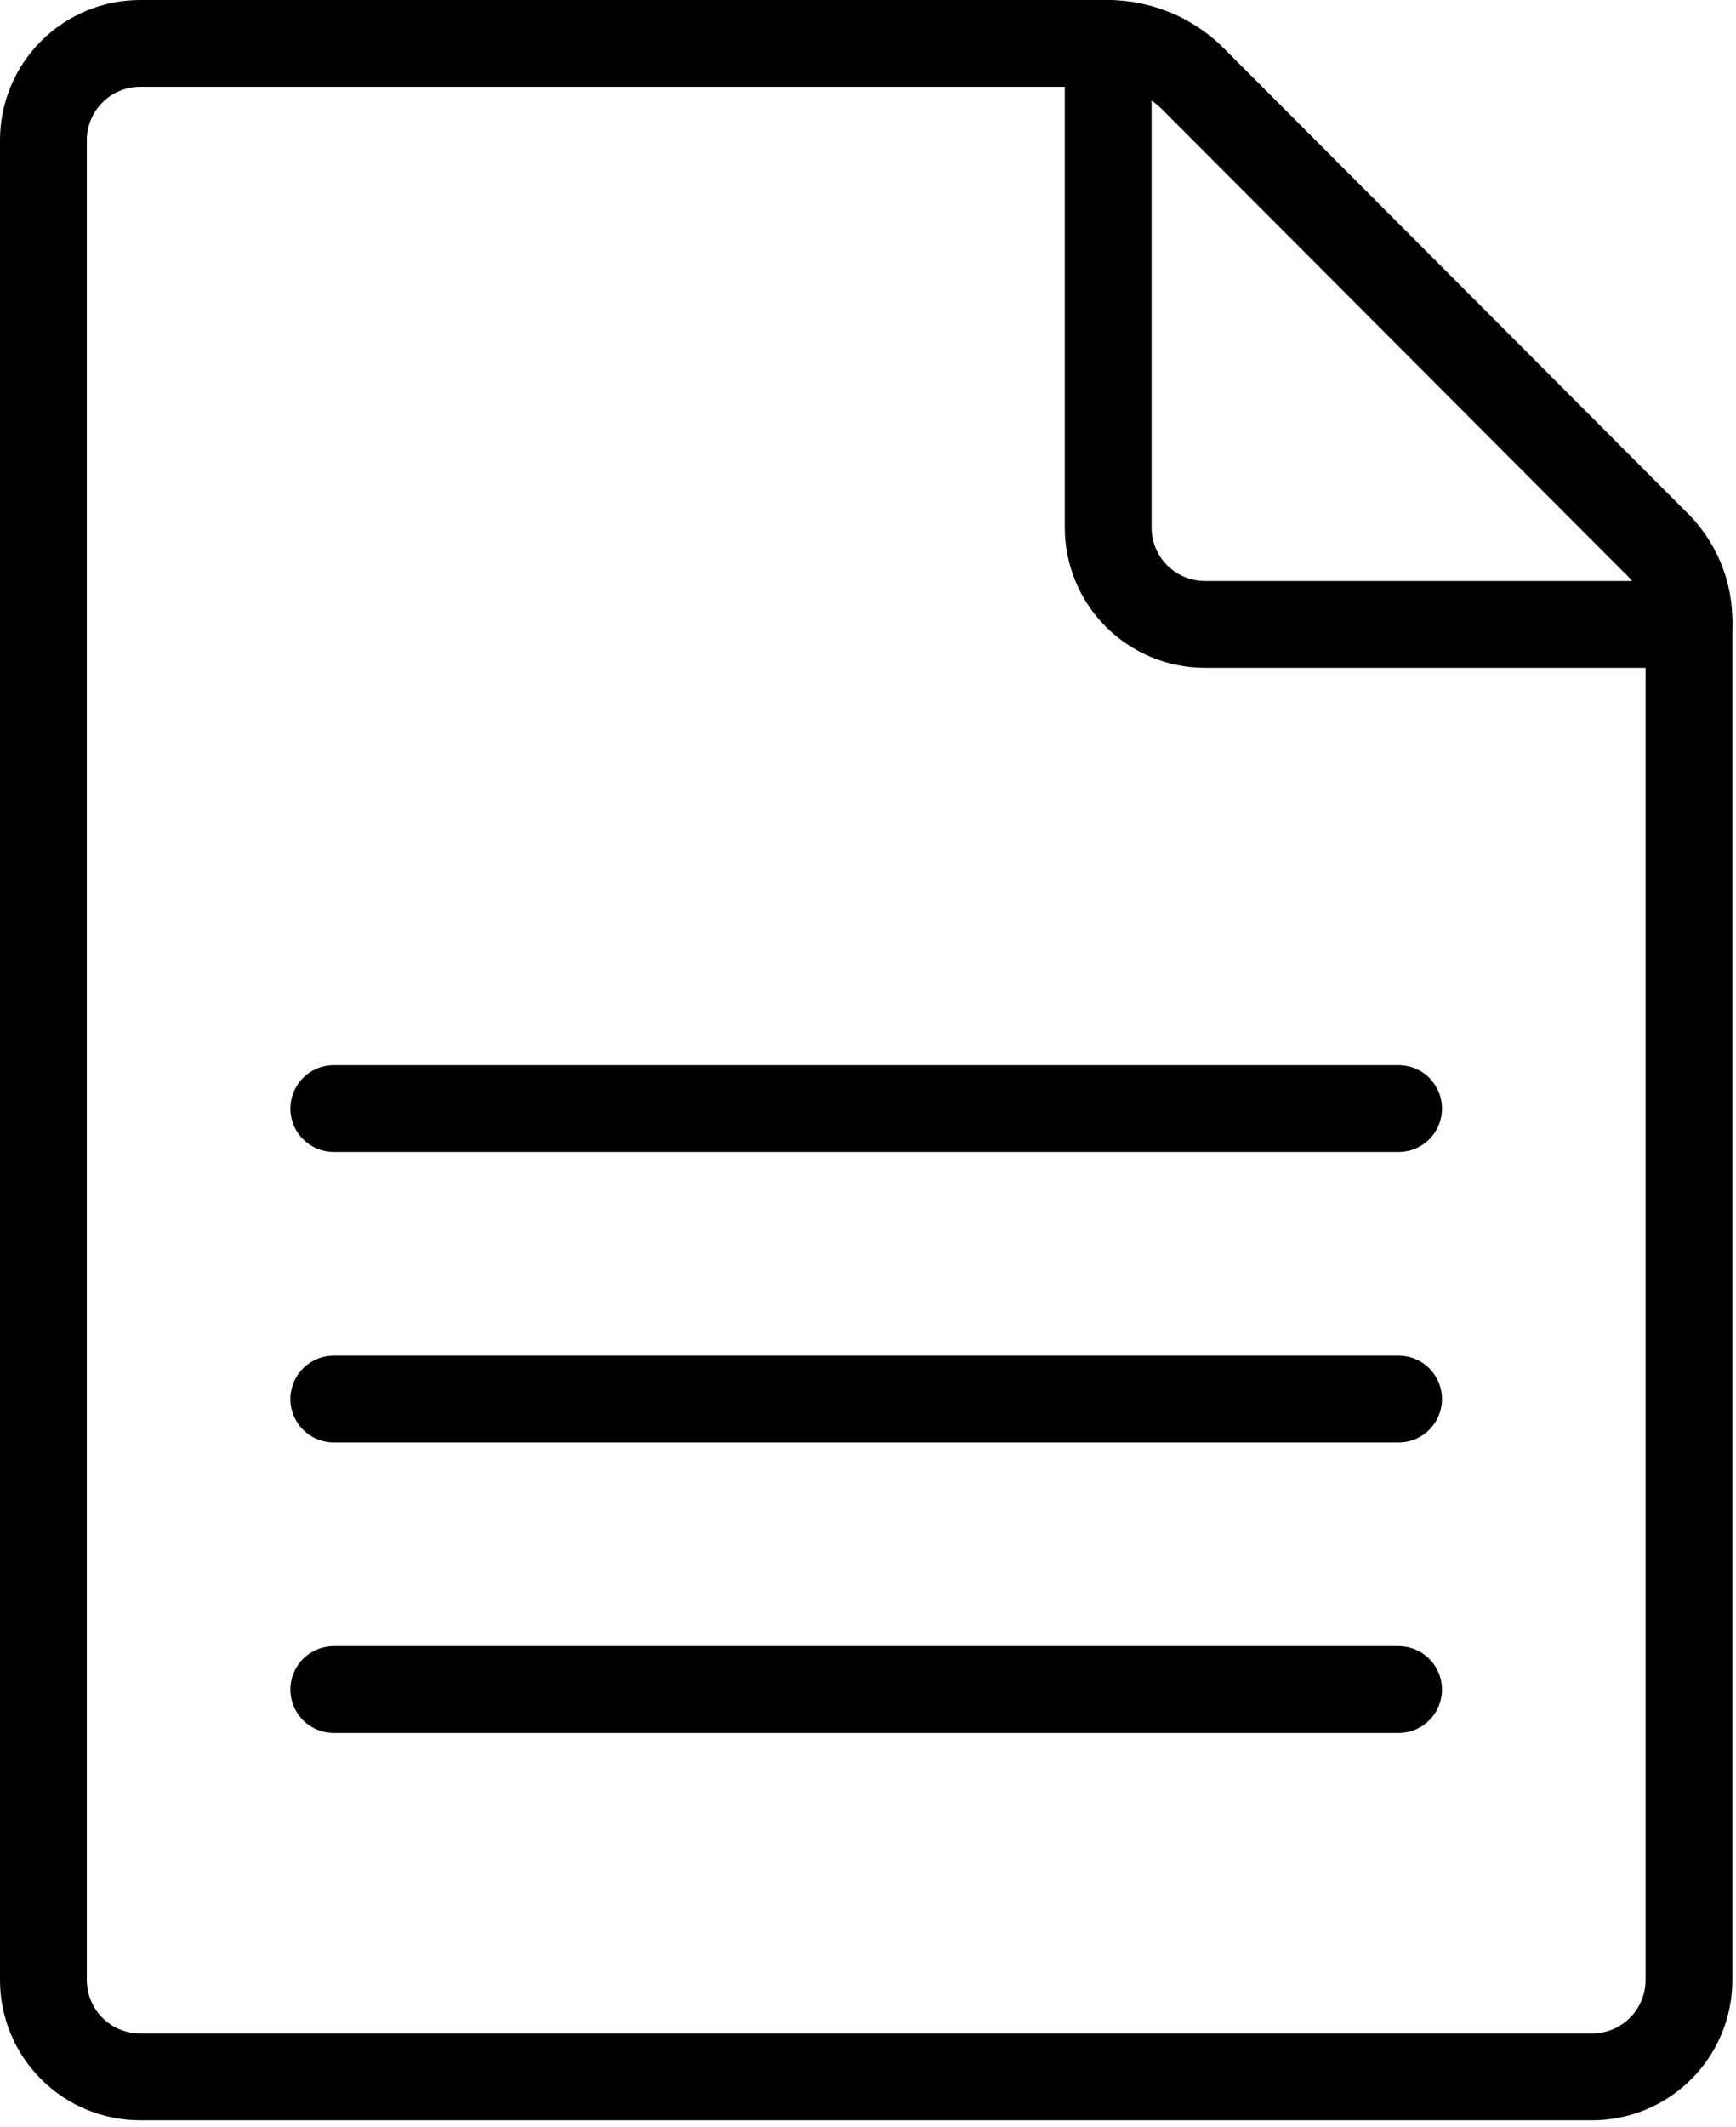 <svg width="80" height="98" viewBox="0 0 80 98" fill="none" >
<path d="M76.226 24.928L55.038 3.695C54.522 3.163 53.905 2.739 53.224 2.448C52.542 2.157 51.809 2.004 51.068 2H6.461C5.278 2 4.143 2.47 3.307 3.307C2.47 4.143 2 5.278 2 6.461V91.214C2 92.397 2.47 93.532 3.307 94.368C4.143 95.205 5.278 95.675 6.461 95.675H73.371C74.554 95.675 75.689 95.205 76.525 94.368C77.362 93.532 77.832 92.397 77.832 91.214V28.764C77.853 28.047 77.72 27.334 77.443 26.673C77.166 26.011 76.751 25.416 76.226 24.928V24.928Z" stroke="black" stroke-width="4" stroke-linecap="round" stroke-linejoin="round"/>
<path d="M51.068 2V24.303C51.068 25.487 51.538 26.621 52.374 27.458C53.211 28.294 54.345 28.764 55.528 28.764H77.832" stroke="black" stroke-width="4" stroke-linecap="round" stroke-linejoin="round"/>
<path d="M15.382 77.832H64.45" stroke="black" stroke-width="4" stroke-linecap="round" stroke-linejoin="round"/>
<path d="M15.382 64.45H64.45" stroke="black" stroke-width="4" stroke-linecap="round" stroke-linejoin="round"/>
<path d="M15.382 51.068H64.45" stroke="black" stroke-width="4" stroke-linecap="round" stroke-linejoin="round"/>
</svg>
